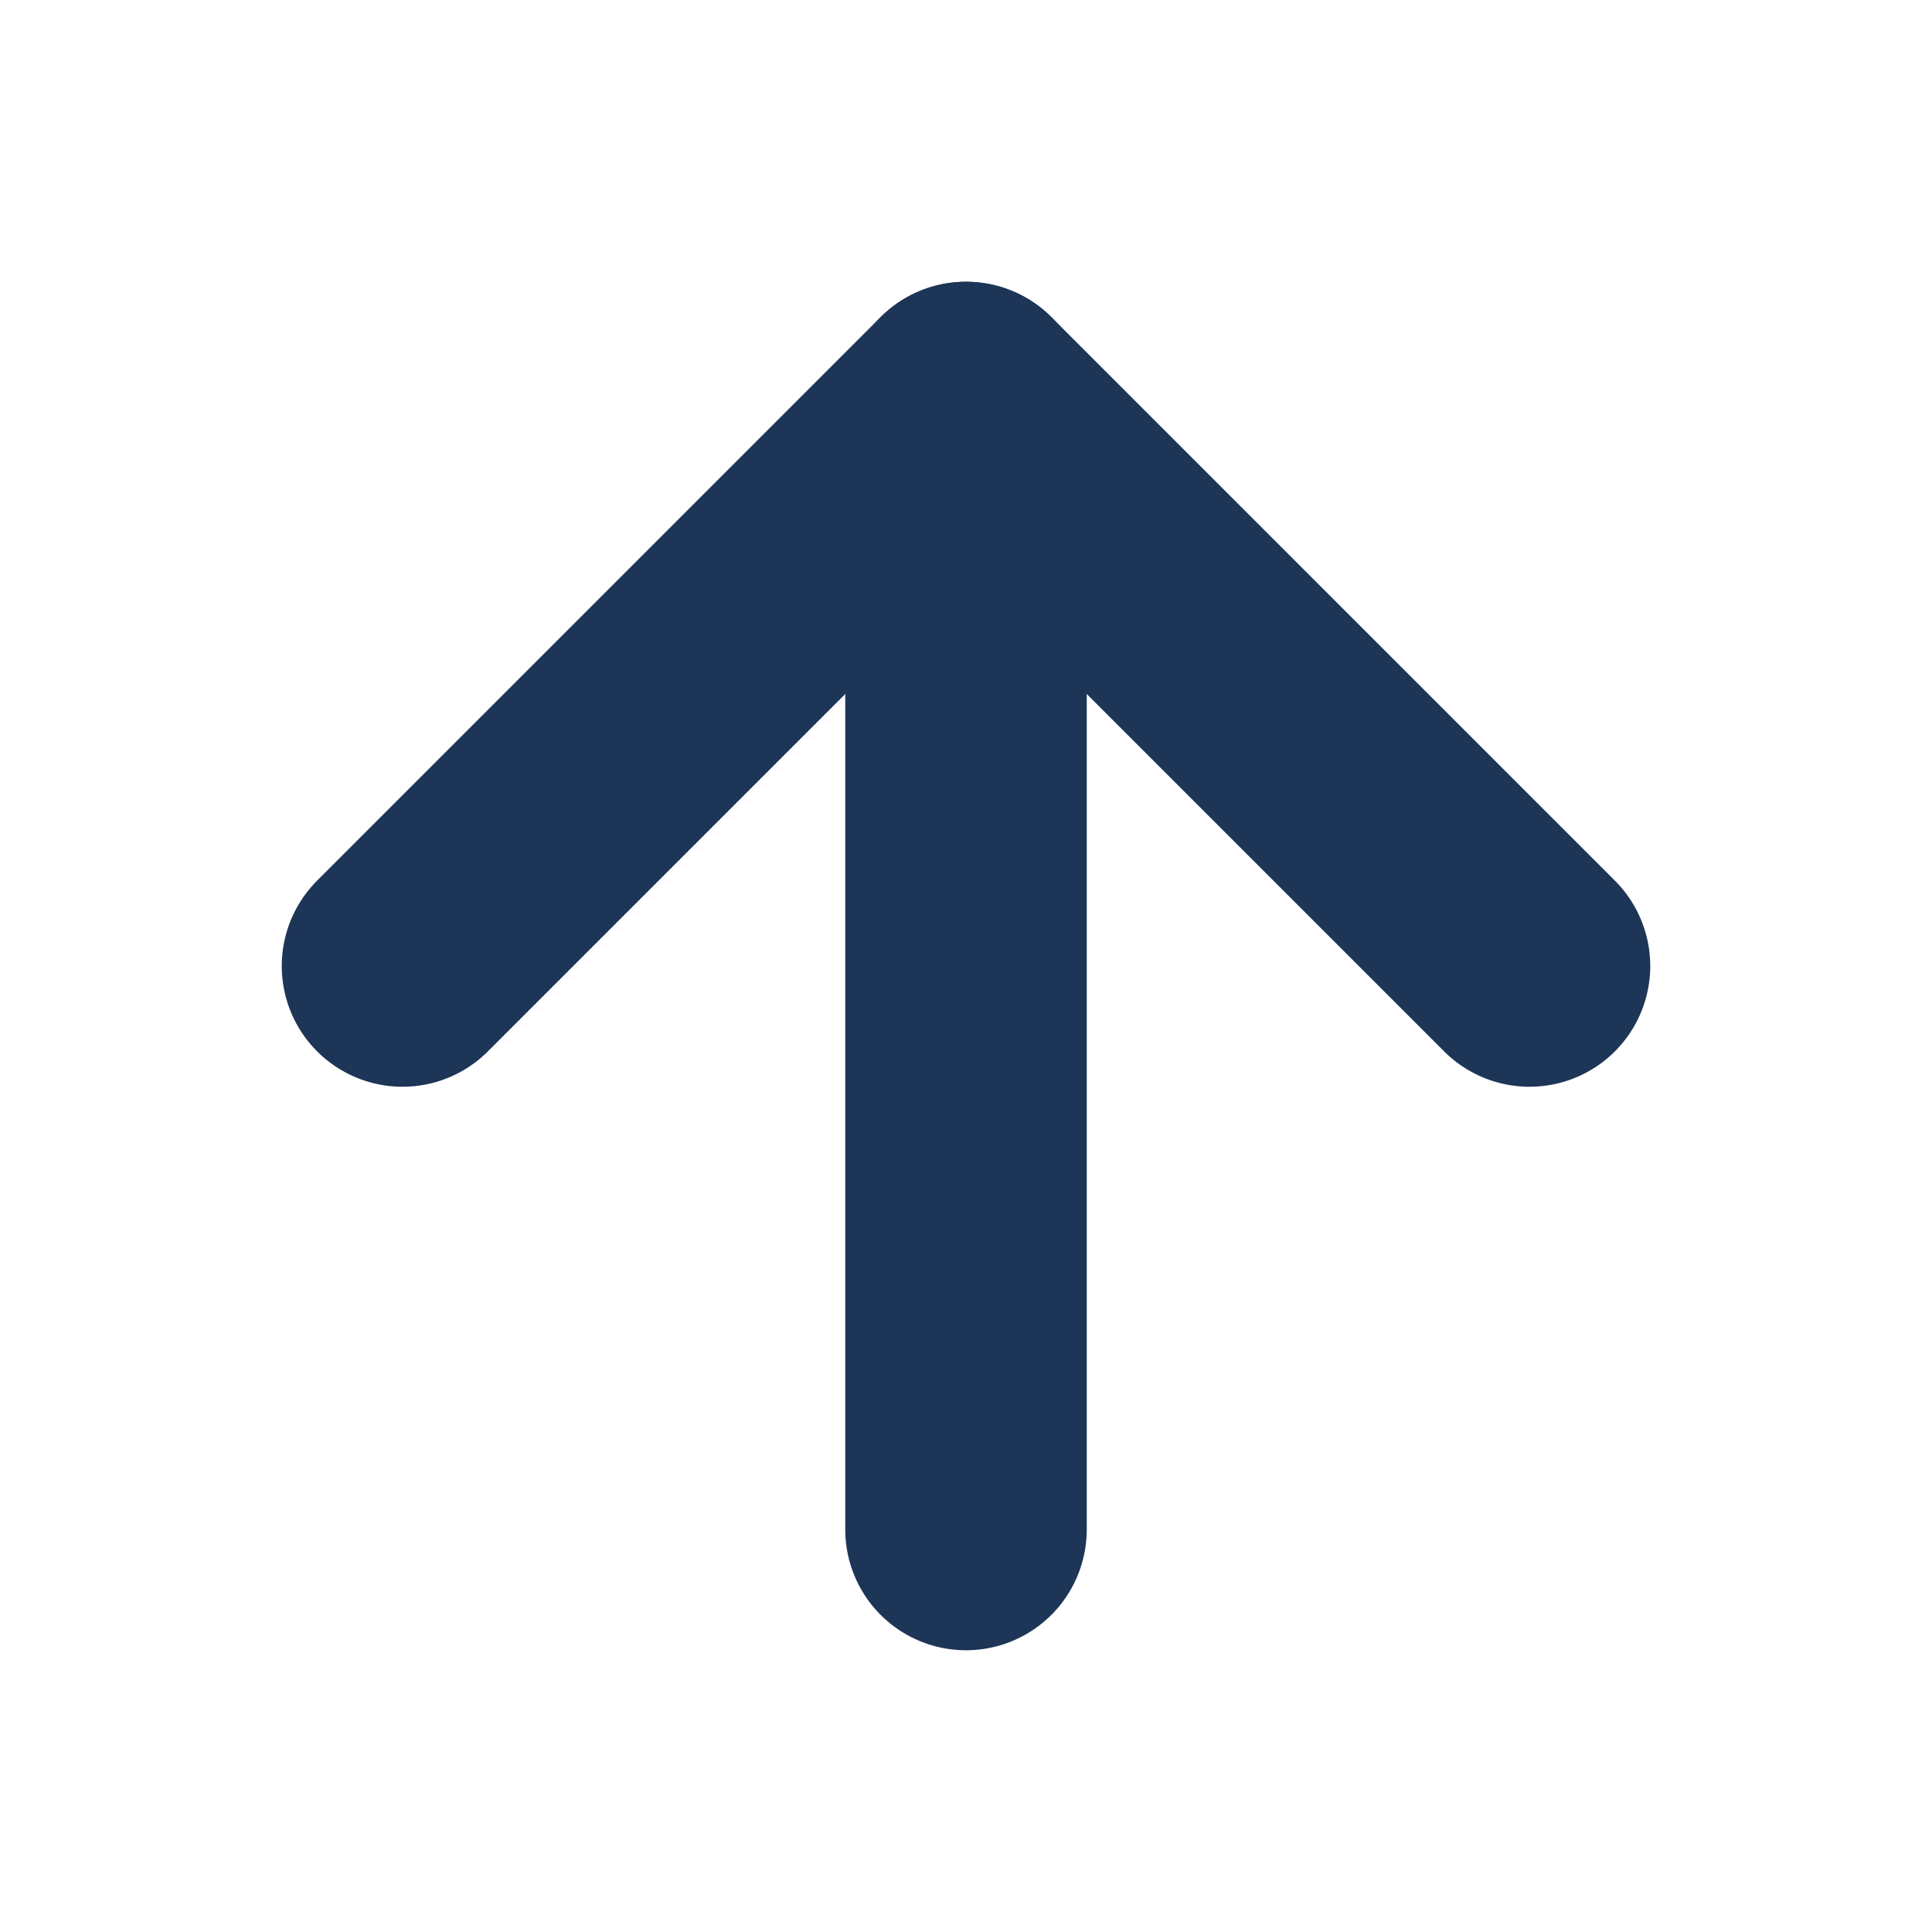 <svg xmlns="http://www.w3.org/2000/svg" width="24" height="24" viewBox="0 0 24 24" fill="none" stroke="rgb(29, 53, 87)" stroke-width="3" stroke-linecap="round" stroke-linejoin="round" class="feather feather-arrow-up"><line x1="12" y1="19" x2="12" y2="5"></line><polyline points="5 12 12 5 19 12"></polyline></svg>
